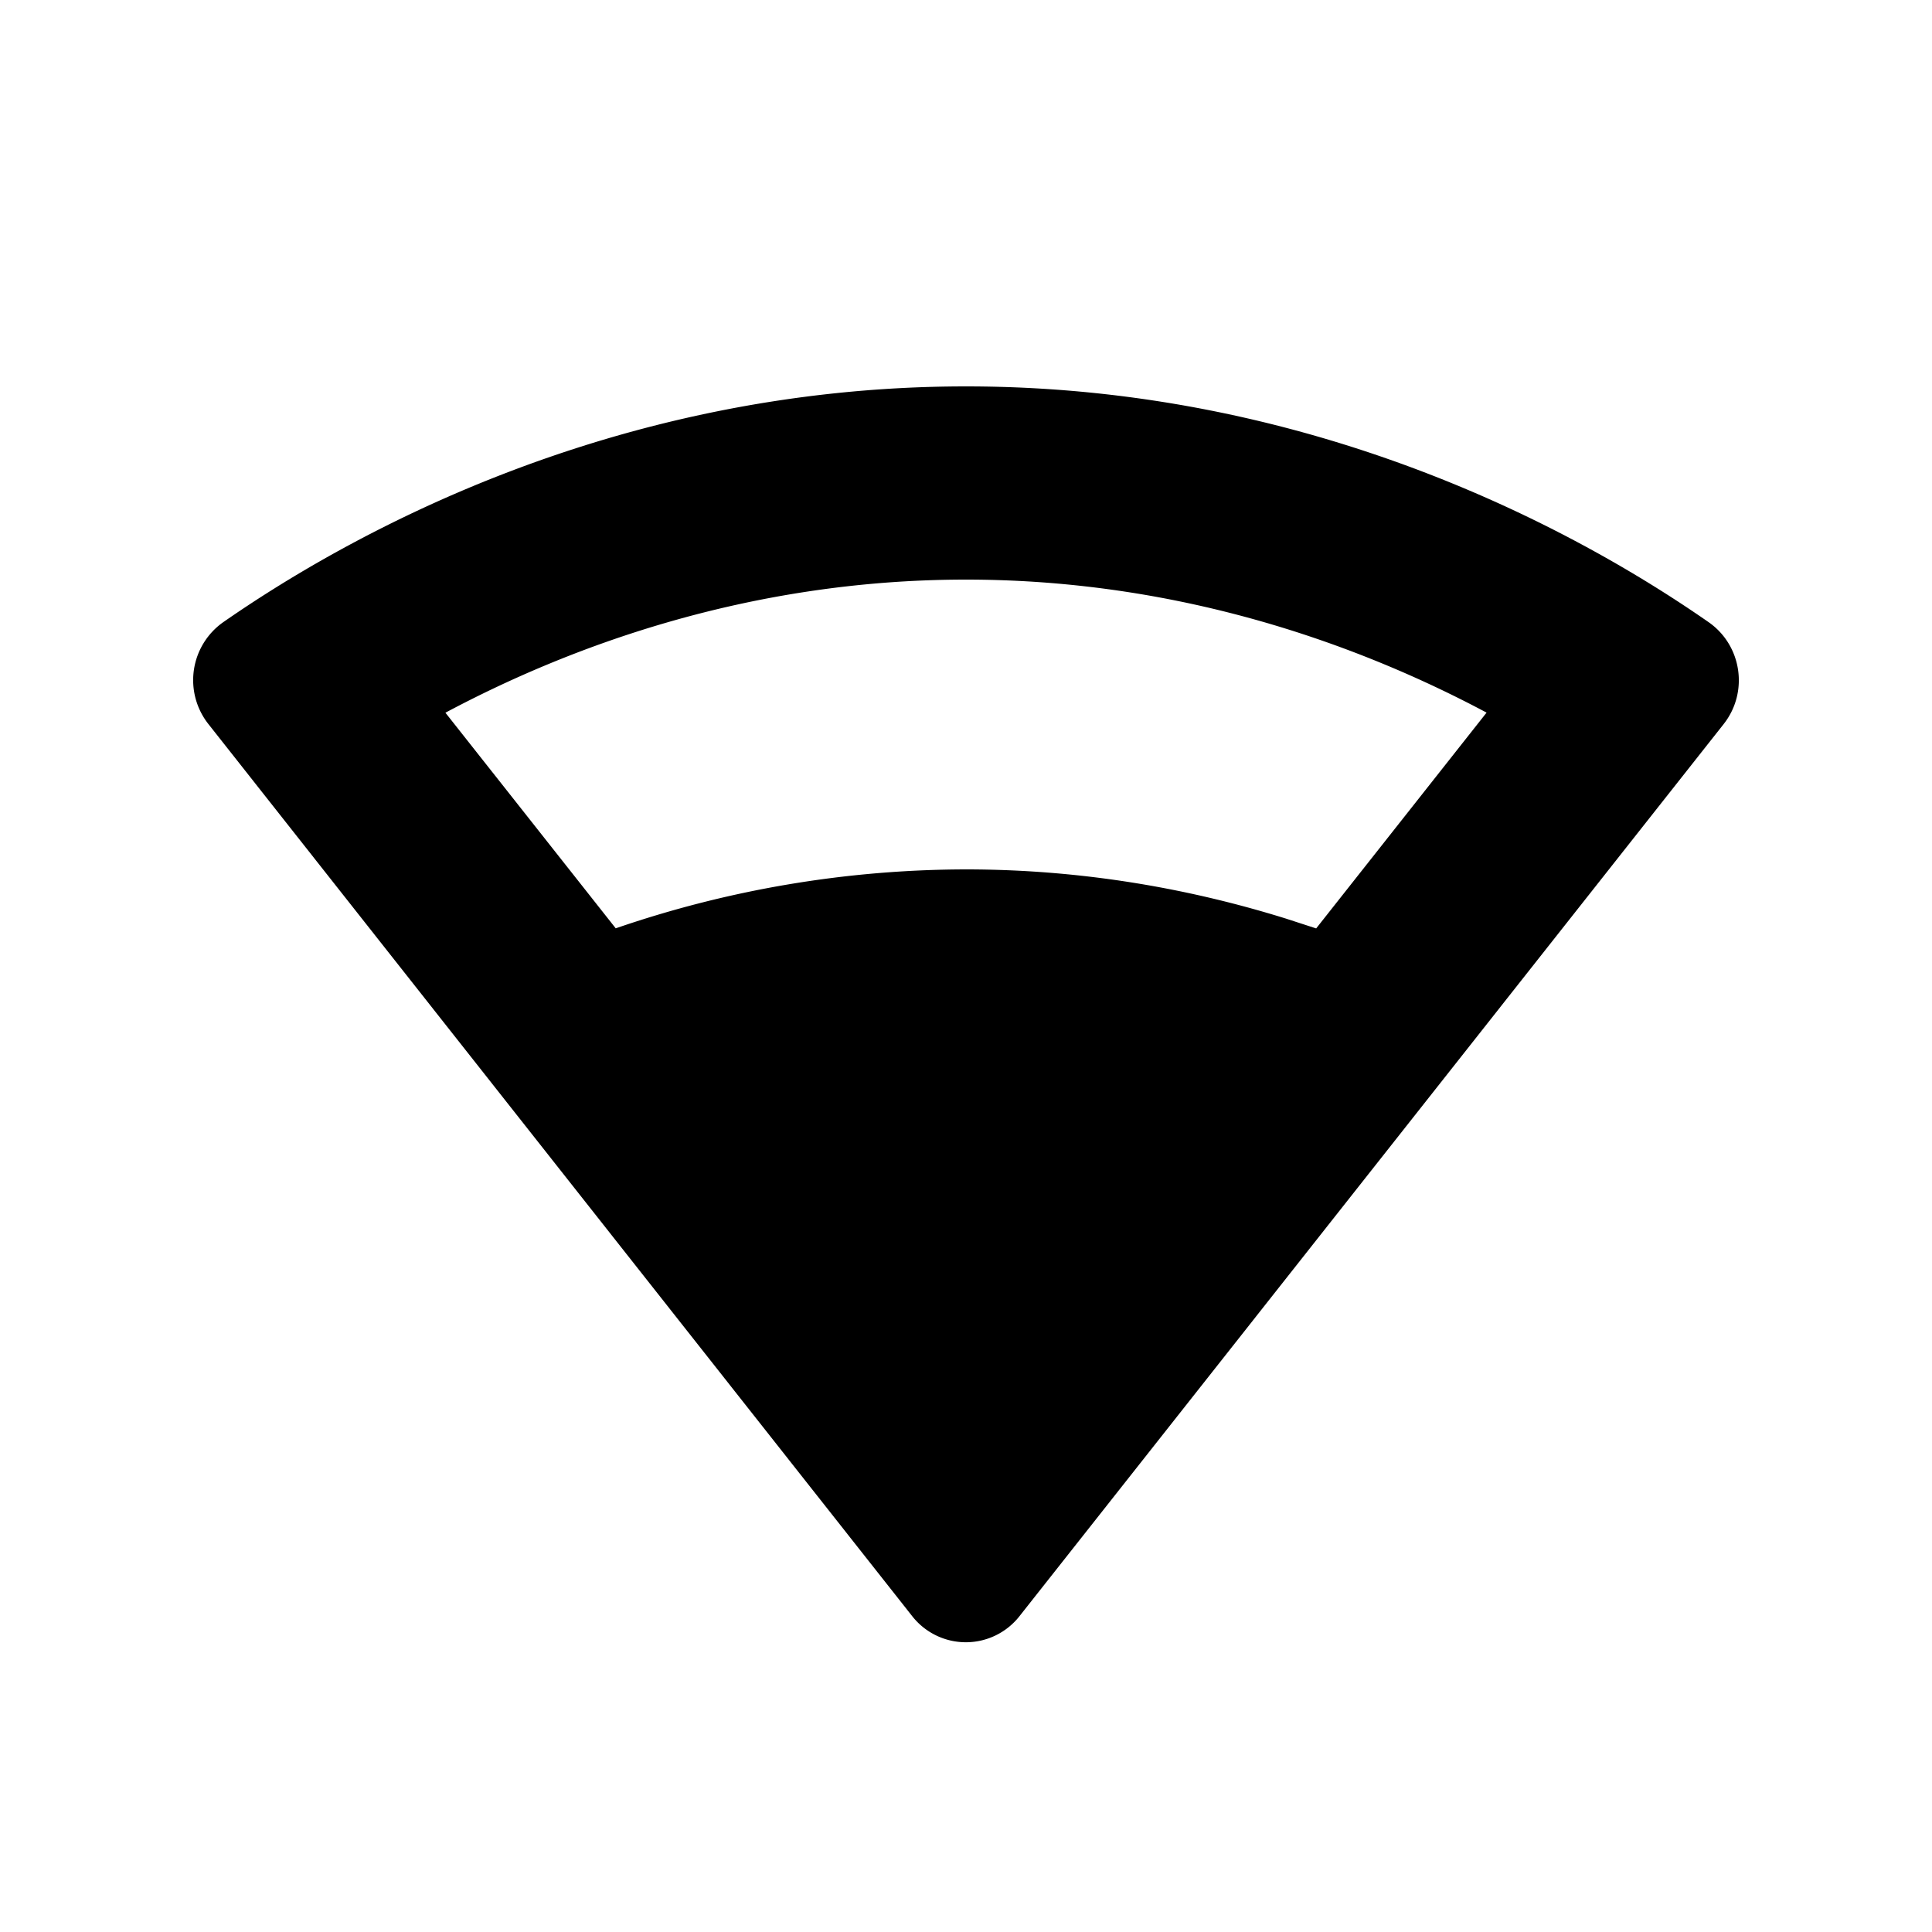 <svg xmlns="http://www.w3.org/2000/svg" width="20" height="20" viewBox="0 0 20 20"><path fill-rule="evenodd" d="M10 4c3.733 0 6.495 1.611 7.688 2.441.344.24.416.724.155 1.055l-7.288 9.233a.706.706 0 0 1-1.113 0L2.157 7.495a.734.734 0 0 1 .155-1.055C3.505 5.611 6.268 4 10 4Zm-.001 5c1.237 0 2.352.21 3.312.509l.314.102 1.764-2.234C14.143 6.713 12.279 6 10 6c-2.278 0-4.142.713-5.389 1.378L6.374 9.61A11.186 11.186 0 0 1 9.999 9Z"/></svg>
